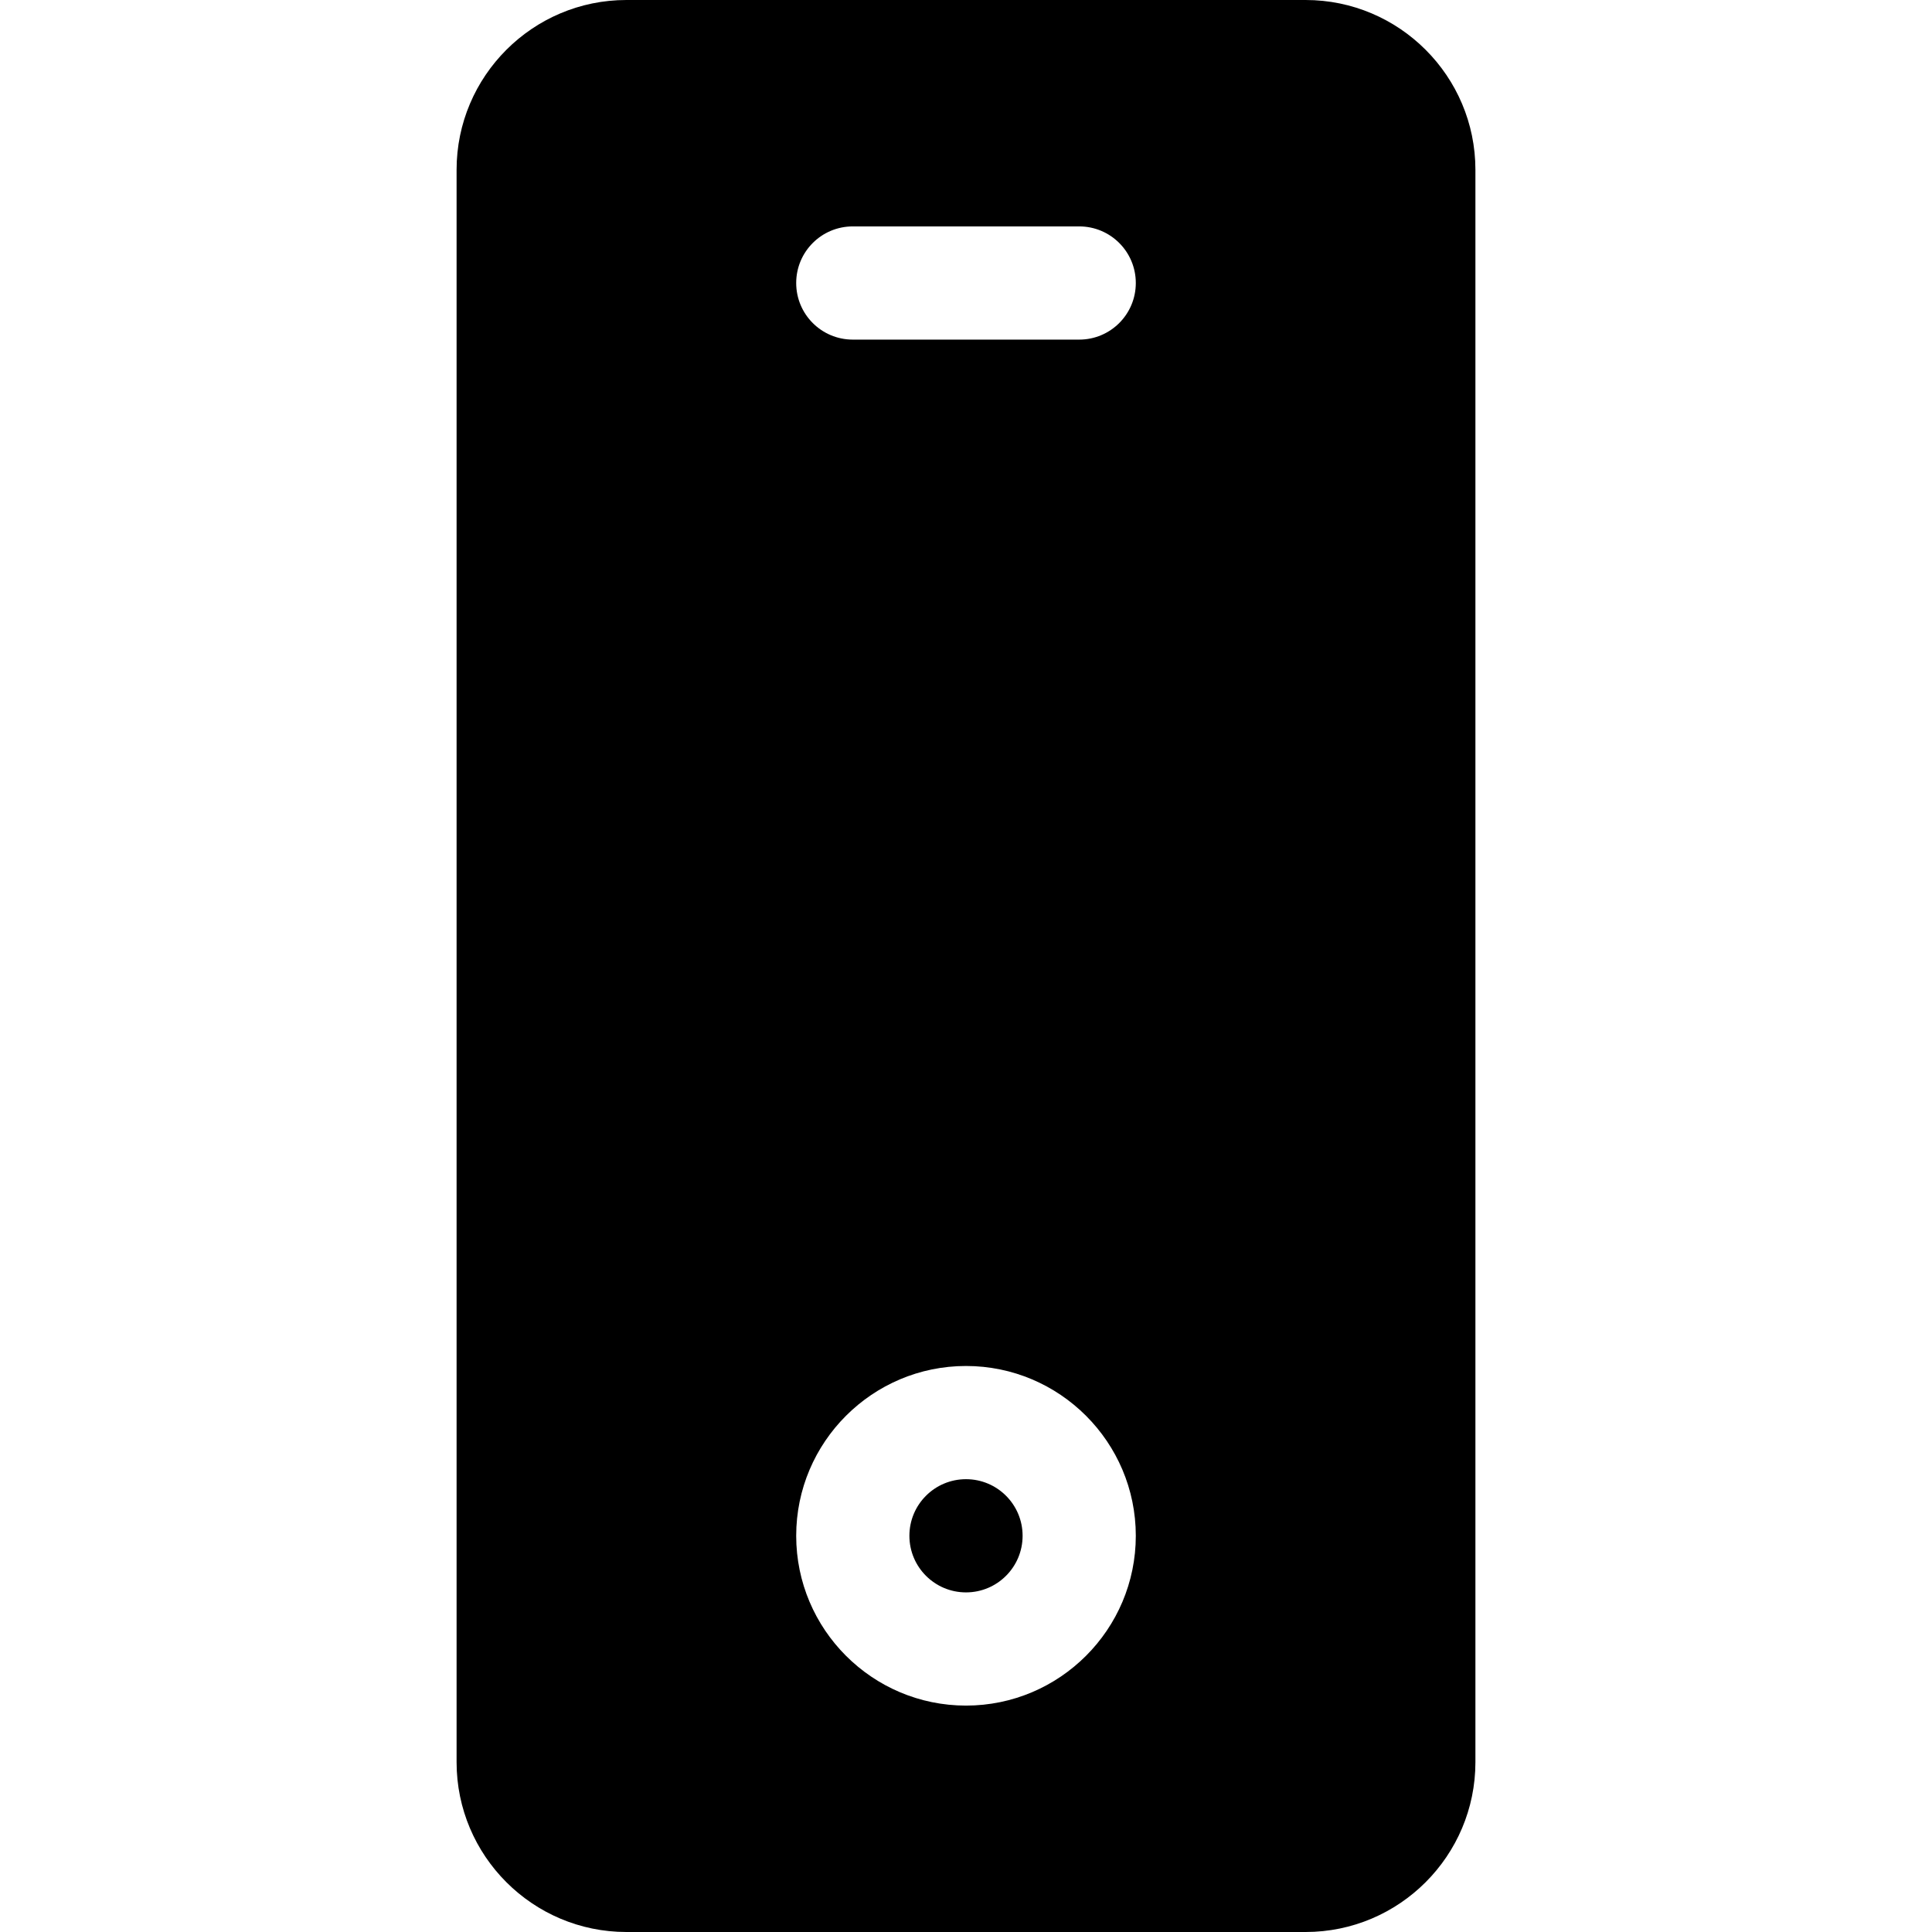 <svg id="Capa_1" enable-background="new 0 0 512 512" height="512" viewBox="0 0 512 512" width="512" xmlns="http://www.w3.org/2000/svg"><g><circle cx="256" cy="407" r="15"/><path d="m166 512h180c24.814 0 45-20.186 45-45v-422c0-24.814-20.186-45-45-45h-180c-24.814 0-45 20.186-45 45v422c0 24.814 20.186 45 45 45zm60-452h60c8.291 0 15 6.709 15 15s-6.709 15-15 15h-60c-8.291 0-15-6.709-15-15s6.709-15 15-15zm30 302c24.814 0 45 20.186 45 45s-20.186 45-45 45-45-20.186-45-45 20.186-45 45-45z"/></g></svg>